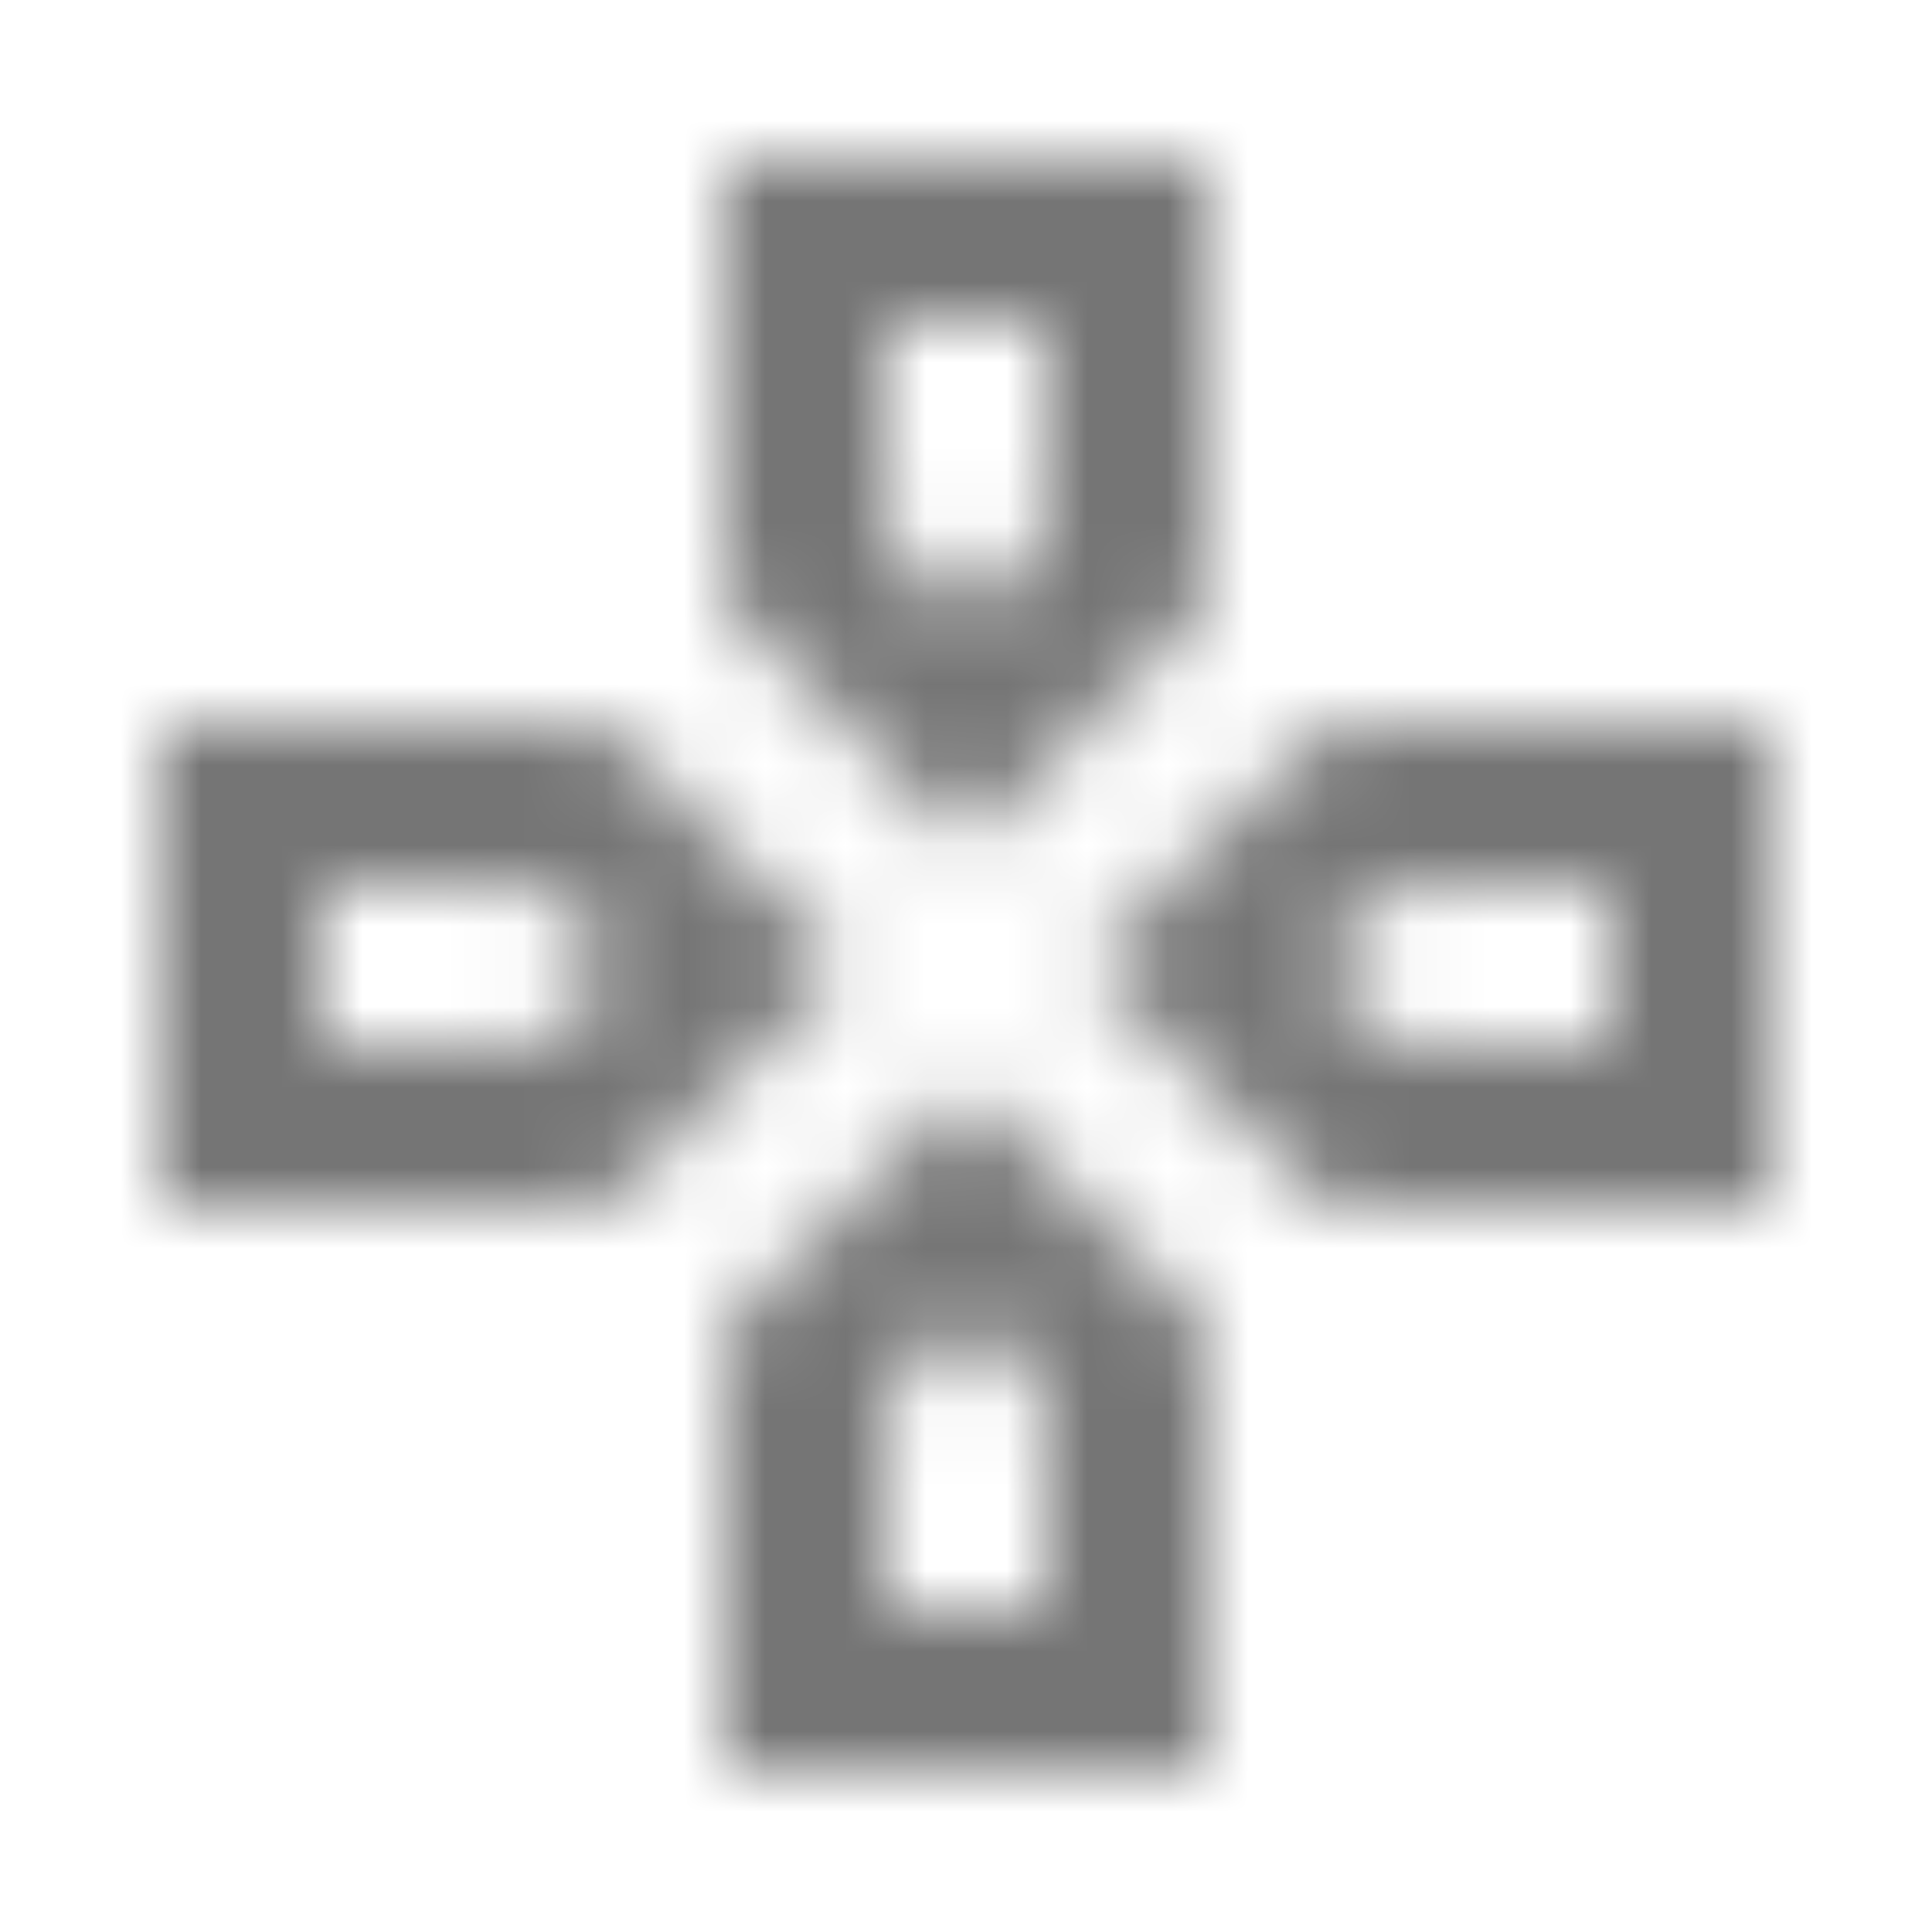 <?xml version="1.0" encoding="UTF-8"?>
<svg width="24px" height="24px" viewBox="0 0 24 24" version="1.1" xmlns="http://www.w3.org/2000/svg" xmlns:xlink="http://www.w3.org/1999/xlink">
    <!-- Generator: Sketch 50 (54983) - http://www.bohemiancoding.com/sketch -->
    <title>icon/hardware/gamepad_24px_outlined</title>
    <desc>Created with Sketch.</desc>
    <defs>
        <path d="M13,4 L13,6.67 L12,7.67 L11,6.67 L11,4 L13,4 Z M20,11 L20,13 L17.33,13 L16.33,12 L17.33,11 L20,11 Z M6.67,11 L7.67,12 L6.67,13 L4,13 L4,11 L6.67,11 Z M12,16.33 L13,17.33 L13,20 L11,20 L11,17.33 L12,16.33 Z M15,2 L9,2 L9,7.5 L12,10.5 L15,7.5 L15,2 Z M22,9 L16.5,9 L13.5,12 L16.5,15 L22,15 L22,9 Z M7.5,9 L2,9 L2,15 L7.5,15 L10.5,12 L7.5,9 Z M12,13.5 L9,16.5 L9,22 L15,22 L15,16.5 L12,13.5 Z" id="path-1"></path>
    </defs>
    <g id="icon/hardware/gamepad_24px" stroke="none" stroke-width="1" fill="none" fill-rule="evenodd">
        <mask id="mask-2" fill="white">
            <use xlink:href="#path-1"></use>
        </mask>
        <g fill-rule="nonzero"></g>
        <g id="✱-/-Color-/-Icons-/-Black-/-Inactive" mask="url(#mask-2)" fill="#000000" fill-opacity="0.54">
            <rect id="Rectangle" x="0" y="0" width="24" height="24"></rect>
        </g>
    </g>
</svg>